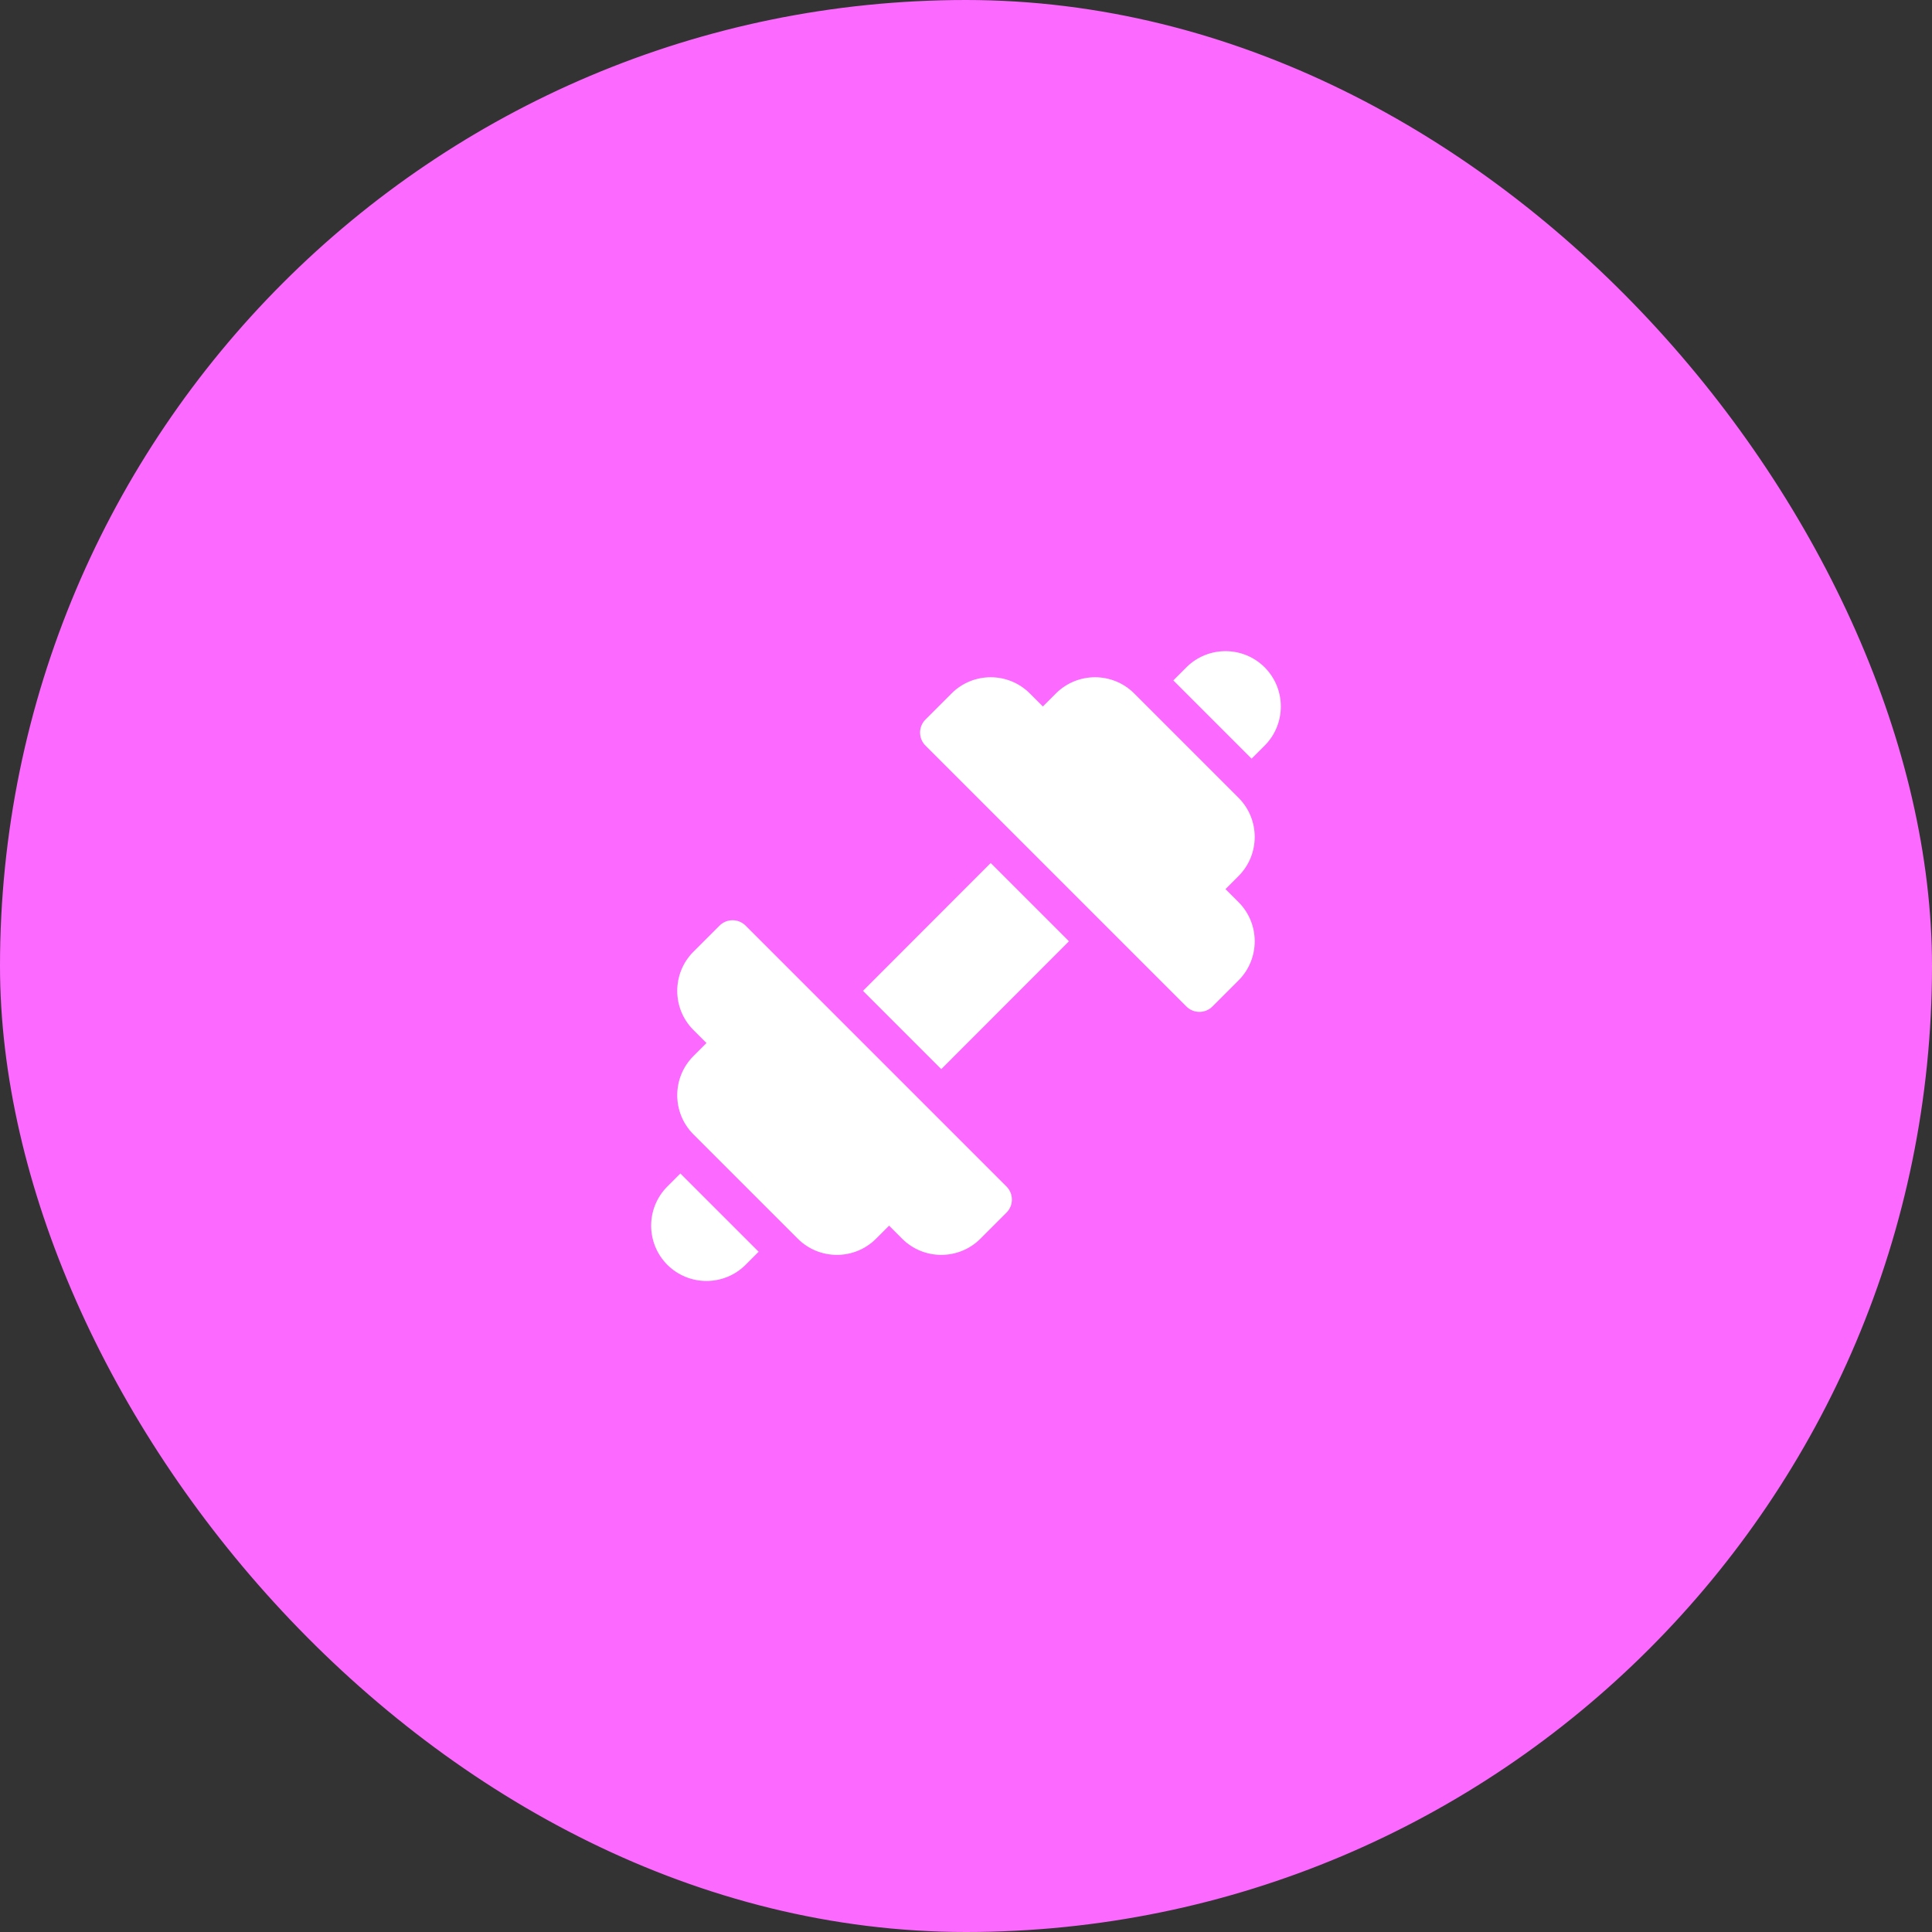 <svg width="90" height="90" viewBox="0 0 90 90" fill="none" xmlns="http://www.w3.org/2000/svg">
<rect x="0" y="0" width="90" height="90" fill="#333333" stroke="none"/>
<rect x="1" y="1" width="88" height="88" rx="44" fill="#FC69FF" stroke="#FC69FF" stroke-width="2"/>
<path d="M46.886 55.273C34.803 43.19 46.816 55.203 34.733 43.12C34.397 42.784 33.853 42.784 33.518 43.12L32.302 44.335C31.297 45.341 31.297 46.976 32.302 47.981L32.91 48.589L32.302 49.197C31.297 50.202 31.297 51.837 32.302 52.843L37.164 57.704C38.169 58.709 39.804 58.709 40.809 57.704L41.417 57.096L42.025 57.704C43.03 58.709 44.665 58.709 45.671 57.704L46.886 56.489C47.222 56.153 47.222 55.609 46.886 55.273Z" fill="white"/>
<path d="M57.695 42.025L57.088 41.418L57.695 40.81C58.701 39.805 58.701 38.169 57.695 37.164L52.834 32.303C51.829 31.297 50.194 31.297 49.188 32.303L48.581 32.91L47.973 32.303C46.968 31.297 45.332 31.297 44.327 32.303L43.112 33.518C42.776 33.854 42.776 34.398 43.112 34.733L55.265 46.886C55.601 47.222 56.144 47.222 56.48 46.886L57.695 45.671C58.701 44.666 58.701 43.03 57.695 42.025Z" fill="white"/>
<path d="M58.912 31.087C57.907 30.082 56.271 30.082 55.266 31.087L54.658 31.695L58.304 35.341L58.912 34.733C59.917 33.728 59.917 32.093 58.912 31.087Z" fill="white"/>
<path d="M31.694 54.666L31.087 55.273C30.082 56.278 30.082 57.914 31.087 58.919C32.092 59.924 33.727 59.924 34.733 58.919L35.34 58.311L31.694 54.666Z" fill="white"/>
<path d="M46.15 40.202L40.201 46.158L43.847 49.804L49.796 43.848L46.15 40.202Z" fill="white"/>
</svg>

